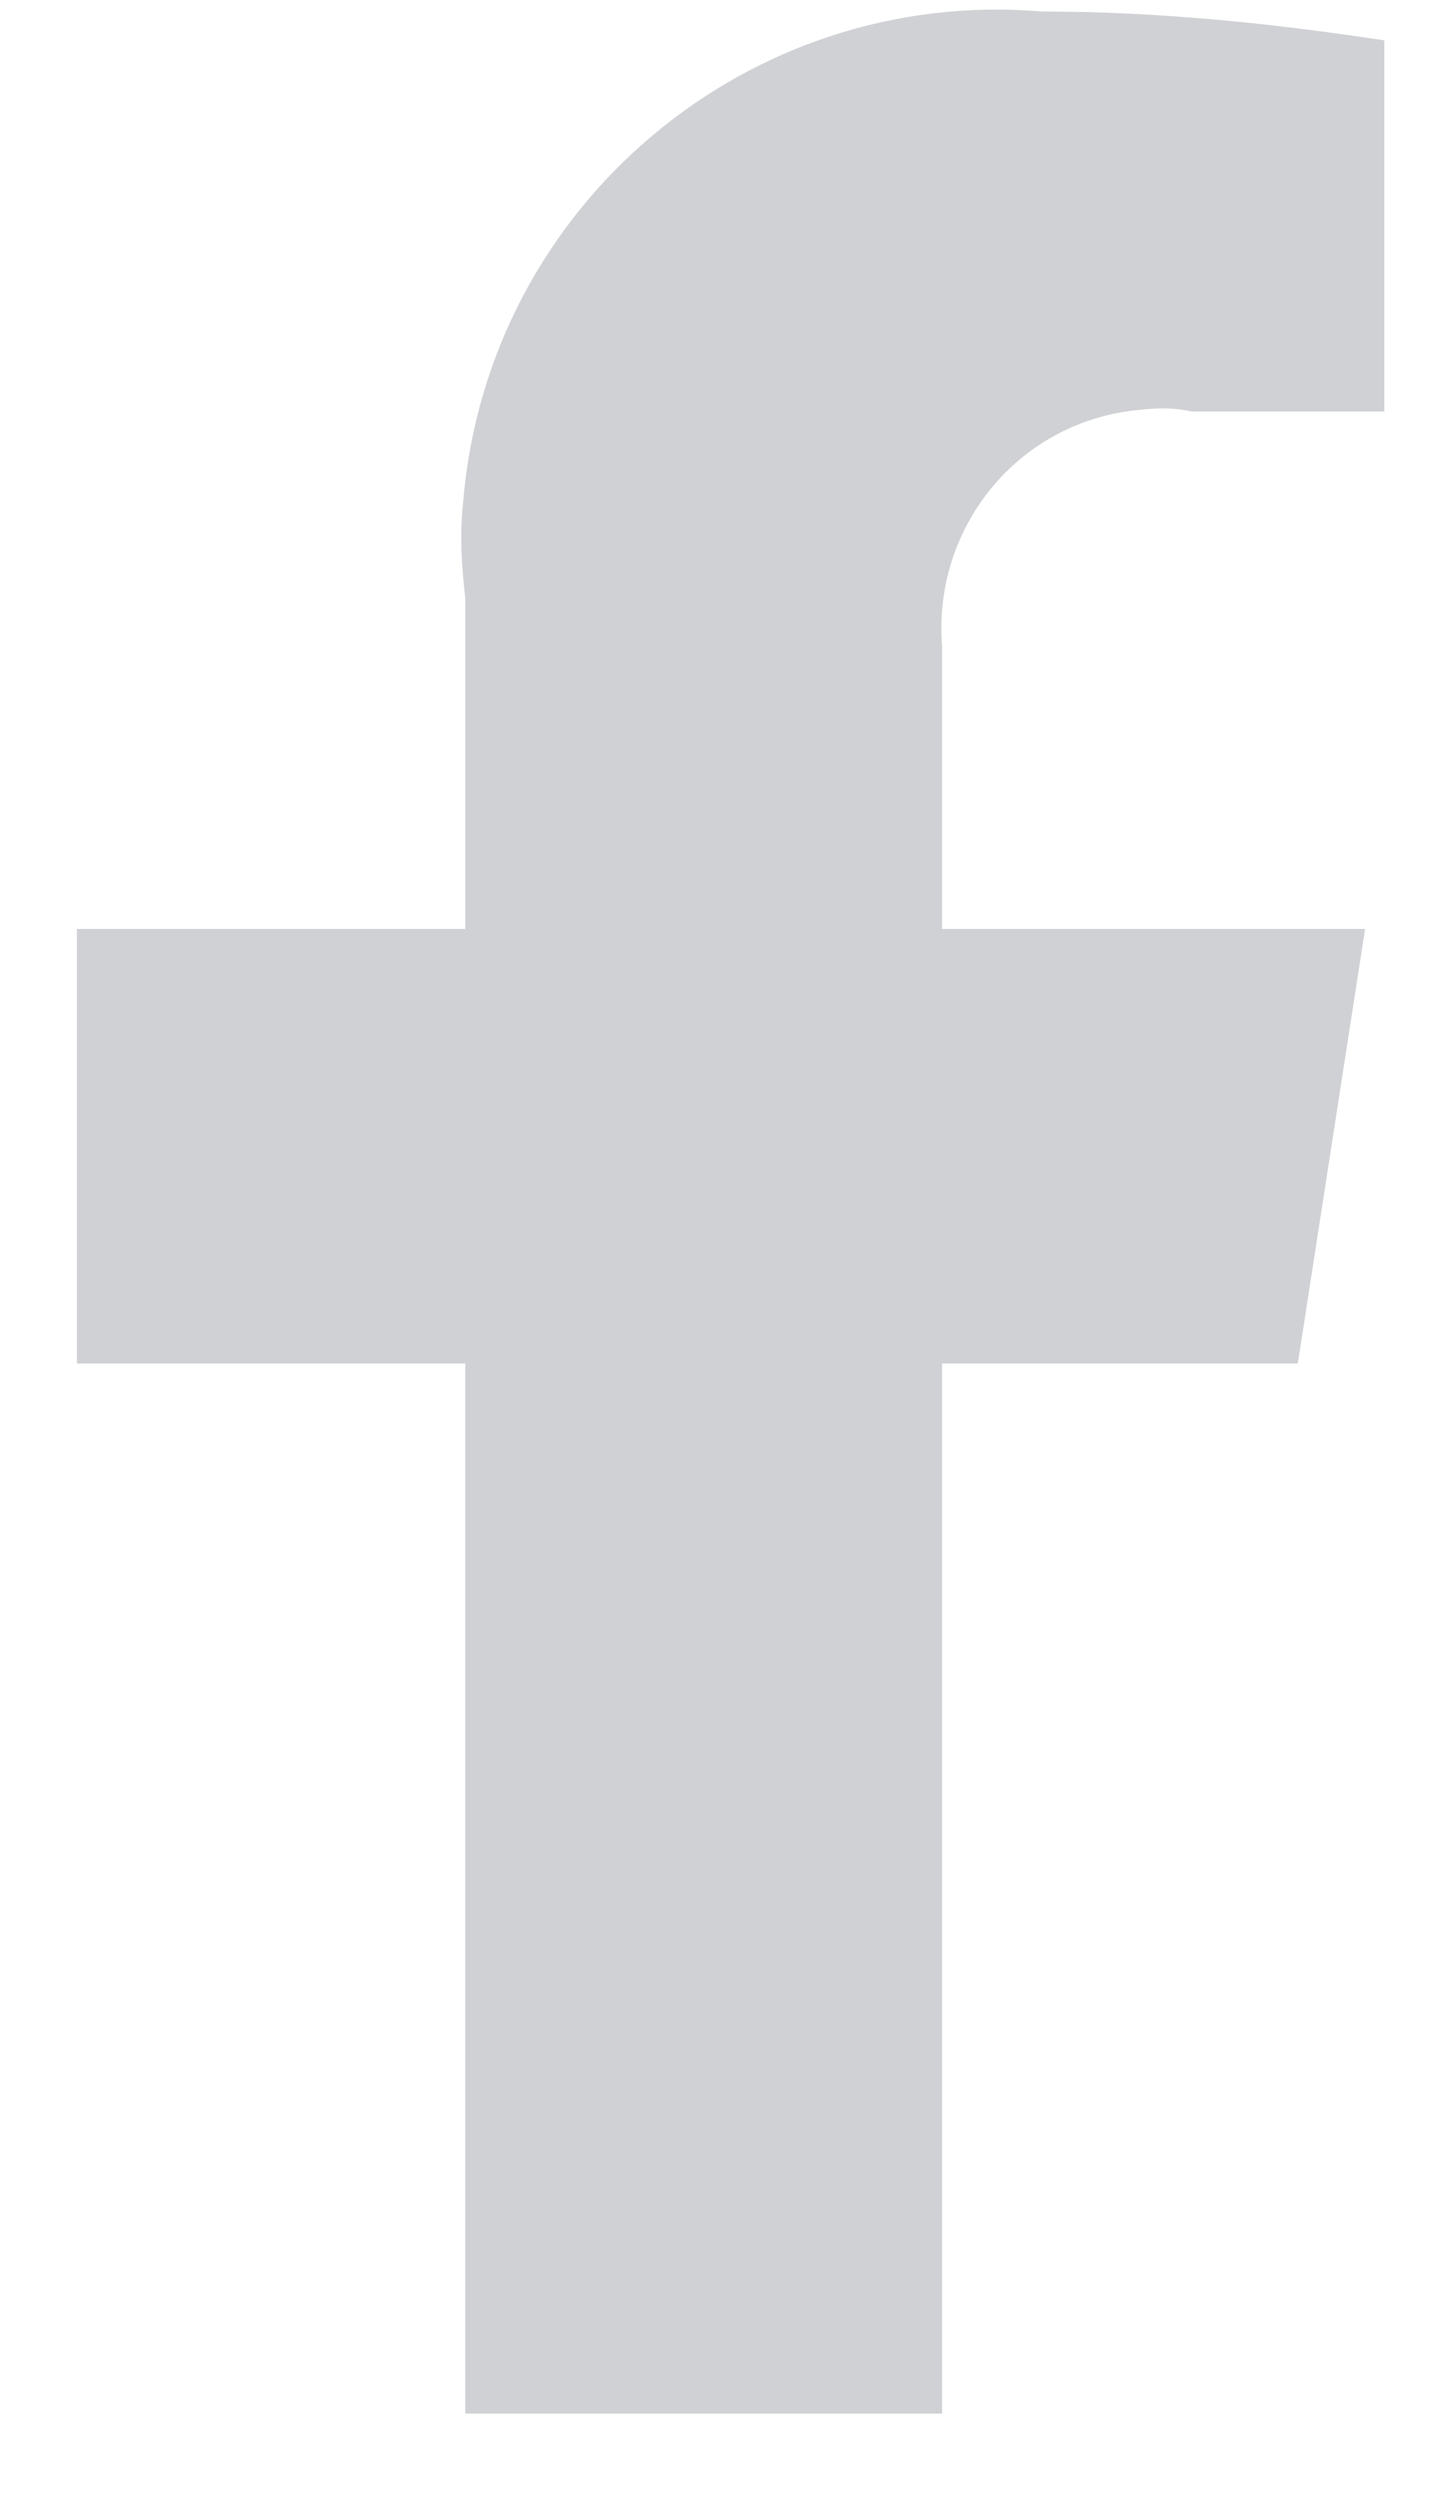 <?xml version="1.0" encoding="utf-8"?>
<!-- Generator: Adobe Illustrator 25.0.0, SVG Export Plug-In . SVG Version: 6.00 Build 0)  -->
<svg version="1.1" id="Layer_1" xmlns="http://www.w3.org/2000/svg" xmlns:xlink="http://www.w3.org/1999/xlink" x="0px" y="0px"
	 viewBox="90 65 75 130" style="enable-background:new 0 0 256 256;" xml:space="preserve">
<style type="text/css">
	.st0{fill:#CFD1D4;}
</style>
<path id="Icon_awesome-facebook-f" class="st0" d="M157.5,135.9l3.5-22.6h-22V98.6c-0.5-6.3,4.1-11.8,10.4-12.3
	c0.9-0.1,1.7-0.1,2.6,0.1h10V67.1c-5.9-0.9-11.8-1.5-17.8-1.5c-15.3-1.3-28.8,10.1-30.1,25.4c-0.2,1.7-0.1,3.4,0.1,5.1v17.2H94v22.6
	h20.2v54.6H139v-54.6H157.5z"/>
</svg>
